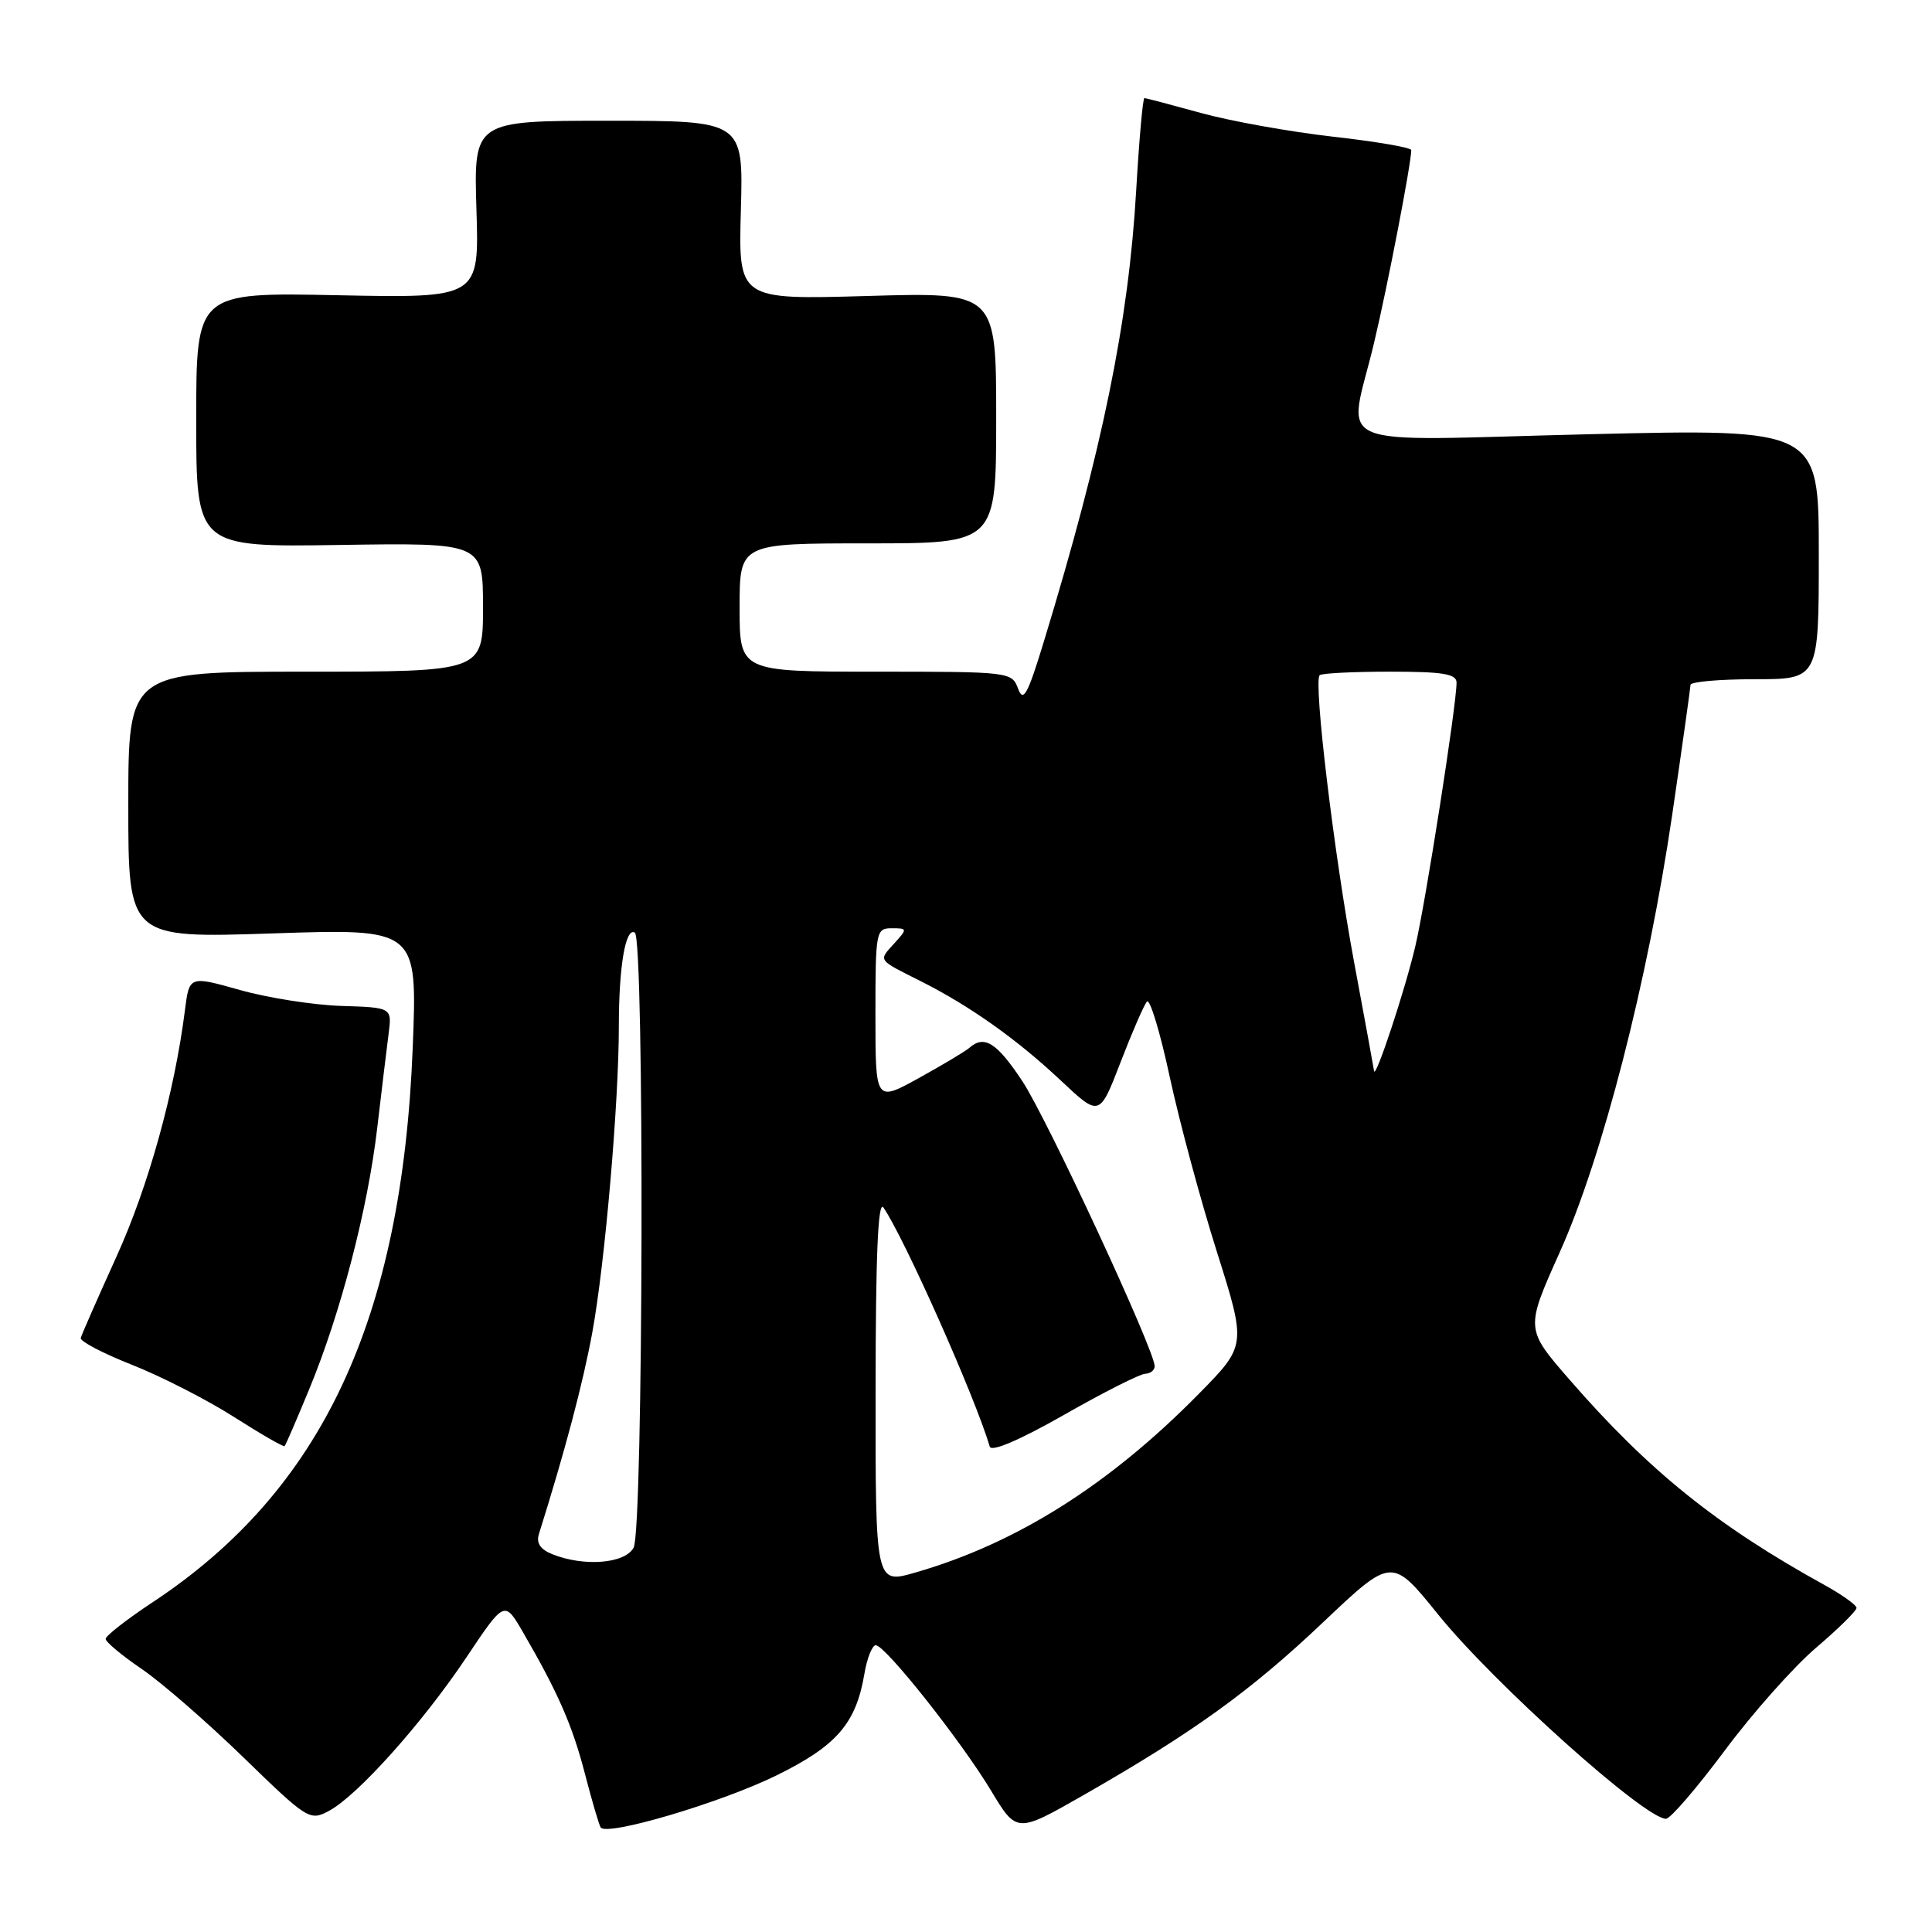 <?xml version="1.0" encoding="UTF-8" standalone="no"?>
<!DOCTYPE svg PUBLIC "-//W3C//DTD SVG 1.1//EN" "http://www.w3.org/Graphics/SVG/1.1/DTD/svg11.dtd" >
<svg xmlns="http://www.w3.org/2000/svg" xmlns:xlink="http://www.w3.org/1999/xlink" version="1.1" viewBox="0 0 256 256">
 <g >
 <path fill="currentColor"
d=" M 102.87 235.26 C 110.85 231.34 113.42 228.38 114.53 221.83 C 114.88 219.73 115.57 218.00 116.04 218.00 C 117.30 218.00 127.34 230.66 131.32 237.27 C 134.72 242.92 134.72 242.92 143.61 237.84 C 158.14 229.53 165.71 224.07 175.33 214.95 C 184.43 206.33 184.43 206.33 190.56 213.93 C 197.93 223.05 217.94 241.00 220.75 241.00 C 221.33 241.00 224.82 236.94 228.52 231.98 C 232.21 227.01 237.66 220.88 240.62 218.35 C 243.58 215.83 246.00 213.44 246.00 213.06 C 246.00 212.68 244.09 211.31 241.75 210.02 C 227.46 202.13 218.45 194.87 207.95 182.79 C 202.12 176.08 202.12 176.08 206.66 165.96 C 212.34 153.32 218.33 130.03 221.57 108.00 C 222.90 98.92 223.99 91.16 224.00 90.75 C 224.00 90.34 227.82 90.00 232.50 90.00 C 241.00 90.00 241.00 90.00 241.00 73.40 C 241.00 56.81 241.00 56.81 210.50 57.54 C 175.14 58.39 178.64 59.88 182.07 45.43 C 183.88 37.84 186.99 21.67 187.00 19.89 C 187.00 19.55 182.33 18.75 176.62 18.11 C 170.91 17.46 163.04 16.05 159.13 14.97 C 155.22 13.89 151.85 13.00 151.64 13.00 C 151.43 13.00 150.94 18.51 150.55 25.25 C 149.54 42.66 146.10 59.48 138.32 85.00 C 136.16 92.08 135.59 93.12 134.90 91.25 C 134.08 89.03 133.81 89.00 116.03 89.00 C 98.00 89.00 98.00 89.00 98.00 80.50 C 98.00 72.00 98.00 72.00 115.00 72.00 C 132.00 72.00 132.00 72.00 132.00 55.36 C 132.00 38.72 132.00 38.72 114.92 39.22 C 97.84 39.71 97.84 39.71 98.17 27.85 C 98.50 16.00 98.50 16.00 80.63 16.00 C 62.77 16.00 62.77 16.00 63.13 27.75 C 63.50 39.50 63.50 39.50 44.75 39.12 C 26.00 38.74 26.00 38.74 26.00 55.62 C 26.00 72.50 26.00 72.50 45.00 72.21 C 64.00 71.92 64.00 71.92 64.00 80.46 C 64.00 89.00 64.00 89.00 40.50 89.00 C 17.00 89.00 17.00 89.00 17.00 106.66 C 17.00 124.32 17.00 124.32 36.15 123.68 C 55.31 123.04 55.31 123.04 54.69 138.77 C 53.27 174.86 42.68 197.46 20.25 212.29 C 16.81 214.56 14.00 216.76 14.00 217.16 C 14.00 217.57 16.14 219.35 18.75 221.13 C 21.36 222.90 27.43 228.18 32.24 232.85 C 40.76 241.13 41.05 241.31 43.59 239.95 C 47.37 237.93 55.98 228.31 61.80 219.61 C 66.85 212.06 66.85 212.06 69.30 216.28 C 73.95 224.29 75.85 228.64 77.51 235.05 C 78.43 238.59 79.36 241.78 79.59 242.14 C 80.34 243.36 95.45 238.90 102.87 235.26 Z  M 41.00 184.01 C 45.16 173.92 48.71 160.28 49.98 149.50 C 50.56 144.55 51.24 138.93 51.49 137.00 C 51.94 133.50 51.94 133.50 45.22 133.29 C 41.52 133.17 35.48 132.22 31.79 131.18 C 25.08 129.29 25.08 129.29 24.50 133.90 C 23.12 144.75 19.66 157.21 15.43 166.52 C 12.94 172.01 10.81 176.86 10.70 177.29 C 10.59 177.73 13.65 179.33 17.50 180.85 C 21.35 182.37 27.42 185.47 30.98 187.74 C 34.54 190.01 37.57 191.76 37.71 191.62 C 37.85 191.49 39.33 188.06 41.00 184.01 Z  M 116.02 184.20 C 116.03 166.34 116.34 158.96 117.06 160.00 C 119.87 164.12 129.23 185.16 131.15 191.69 C 131.37 192.42 135.11 190.82 141.00 187.47 C 146.22 184.49 151.06 182.05 151.75 182.03 C 152.44 182.01 153.00 181.56 153.00 181.03 C 153.00 178.92 138.73 148.18 135.46 143.25 C 132.08 138.15 130.42 137.10 128.45 138.84 C 127.93 139.30 124.91 141.10 121.75 142.85 C 116.00 146.02 116.00 146.02 116.00 134.51 C 116.00 123.39 116.07 123.00 118.15 123.00 C 120.25 123.00 120.26 123.06 118.49 125.01 C 116.38 127.34 116.22 127.11 122.00 130.01 C 128.52 133.29 134.78 137.73 140.59 143.20 C 145.69 147.99 145.69 147.99 148.48 140.75 C 150.02 136.76 151.59 133.14 151.98 132.71 C 152.36 132.28 153.73 136.78 155.00 142.71 C 156.28 148.64 159.09 159.08 161.25 165.89 C 165.16 178.28 165.16 178.28 158.83 184.71 C 146.96 196.77 134.63 204.54 121.25 208.38 C 116.00 209.89 116.00 209.89 116.02 184.20 Z  M 73.18 205.94 C 71.59 205.30 71.03 204.46 71.41 203.26 C 74.86 192.30 77.26 183.24 78.48 176.57 C 80.15 167.49 82.00 146.15 82.00 135.98 C 82.00 128.04 82.89 122.82 84.12 123.58 C 85.40 124.37 85.25 202.66 83.96 205.07 C 82.83 207.19 77.40 207.63 73.18 205.94 Z  M 182.07 141.91 C 182.03 141.59 180.84 135.06 179.41 127.41 C 176.76 113.13 174.02 90.31 174.86 89.47 C 175.12 89.21 179.31 89.00 184.17 89.00 C 191.20 89.00 193.00 89.29 193.00 90.45 C 193.00 93.42 188.91 119.56 187.53 125.41 C 186.16 131.25 182.22 143.13 182.07 141.91 Z "/>
</g>
</svg>